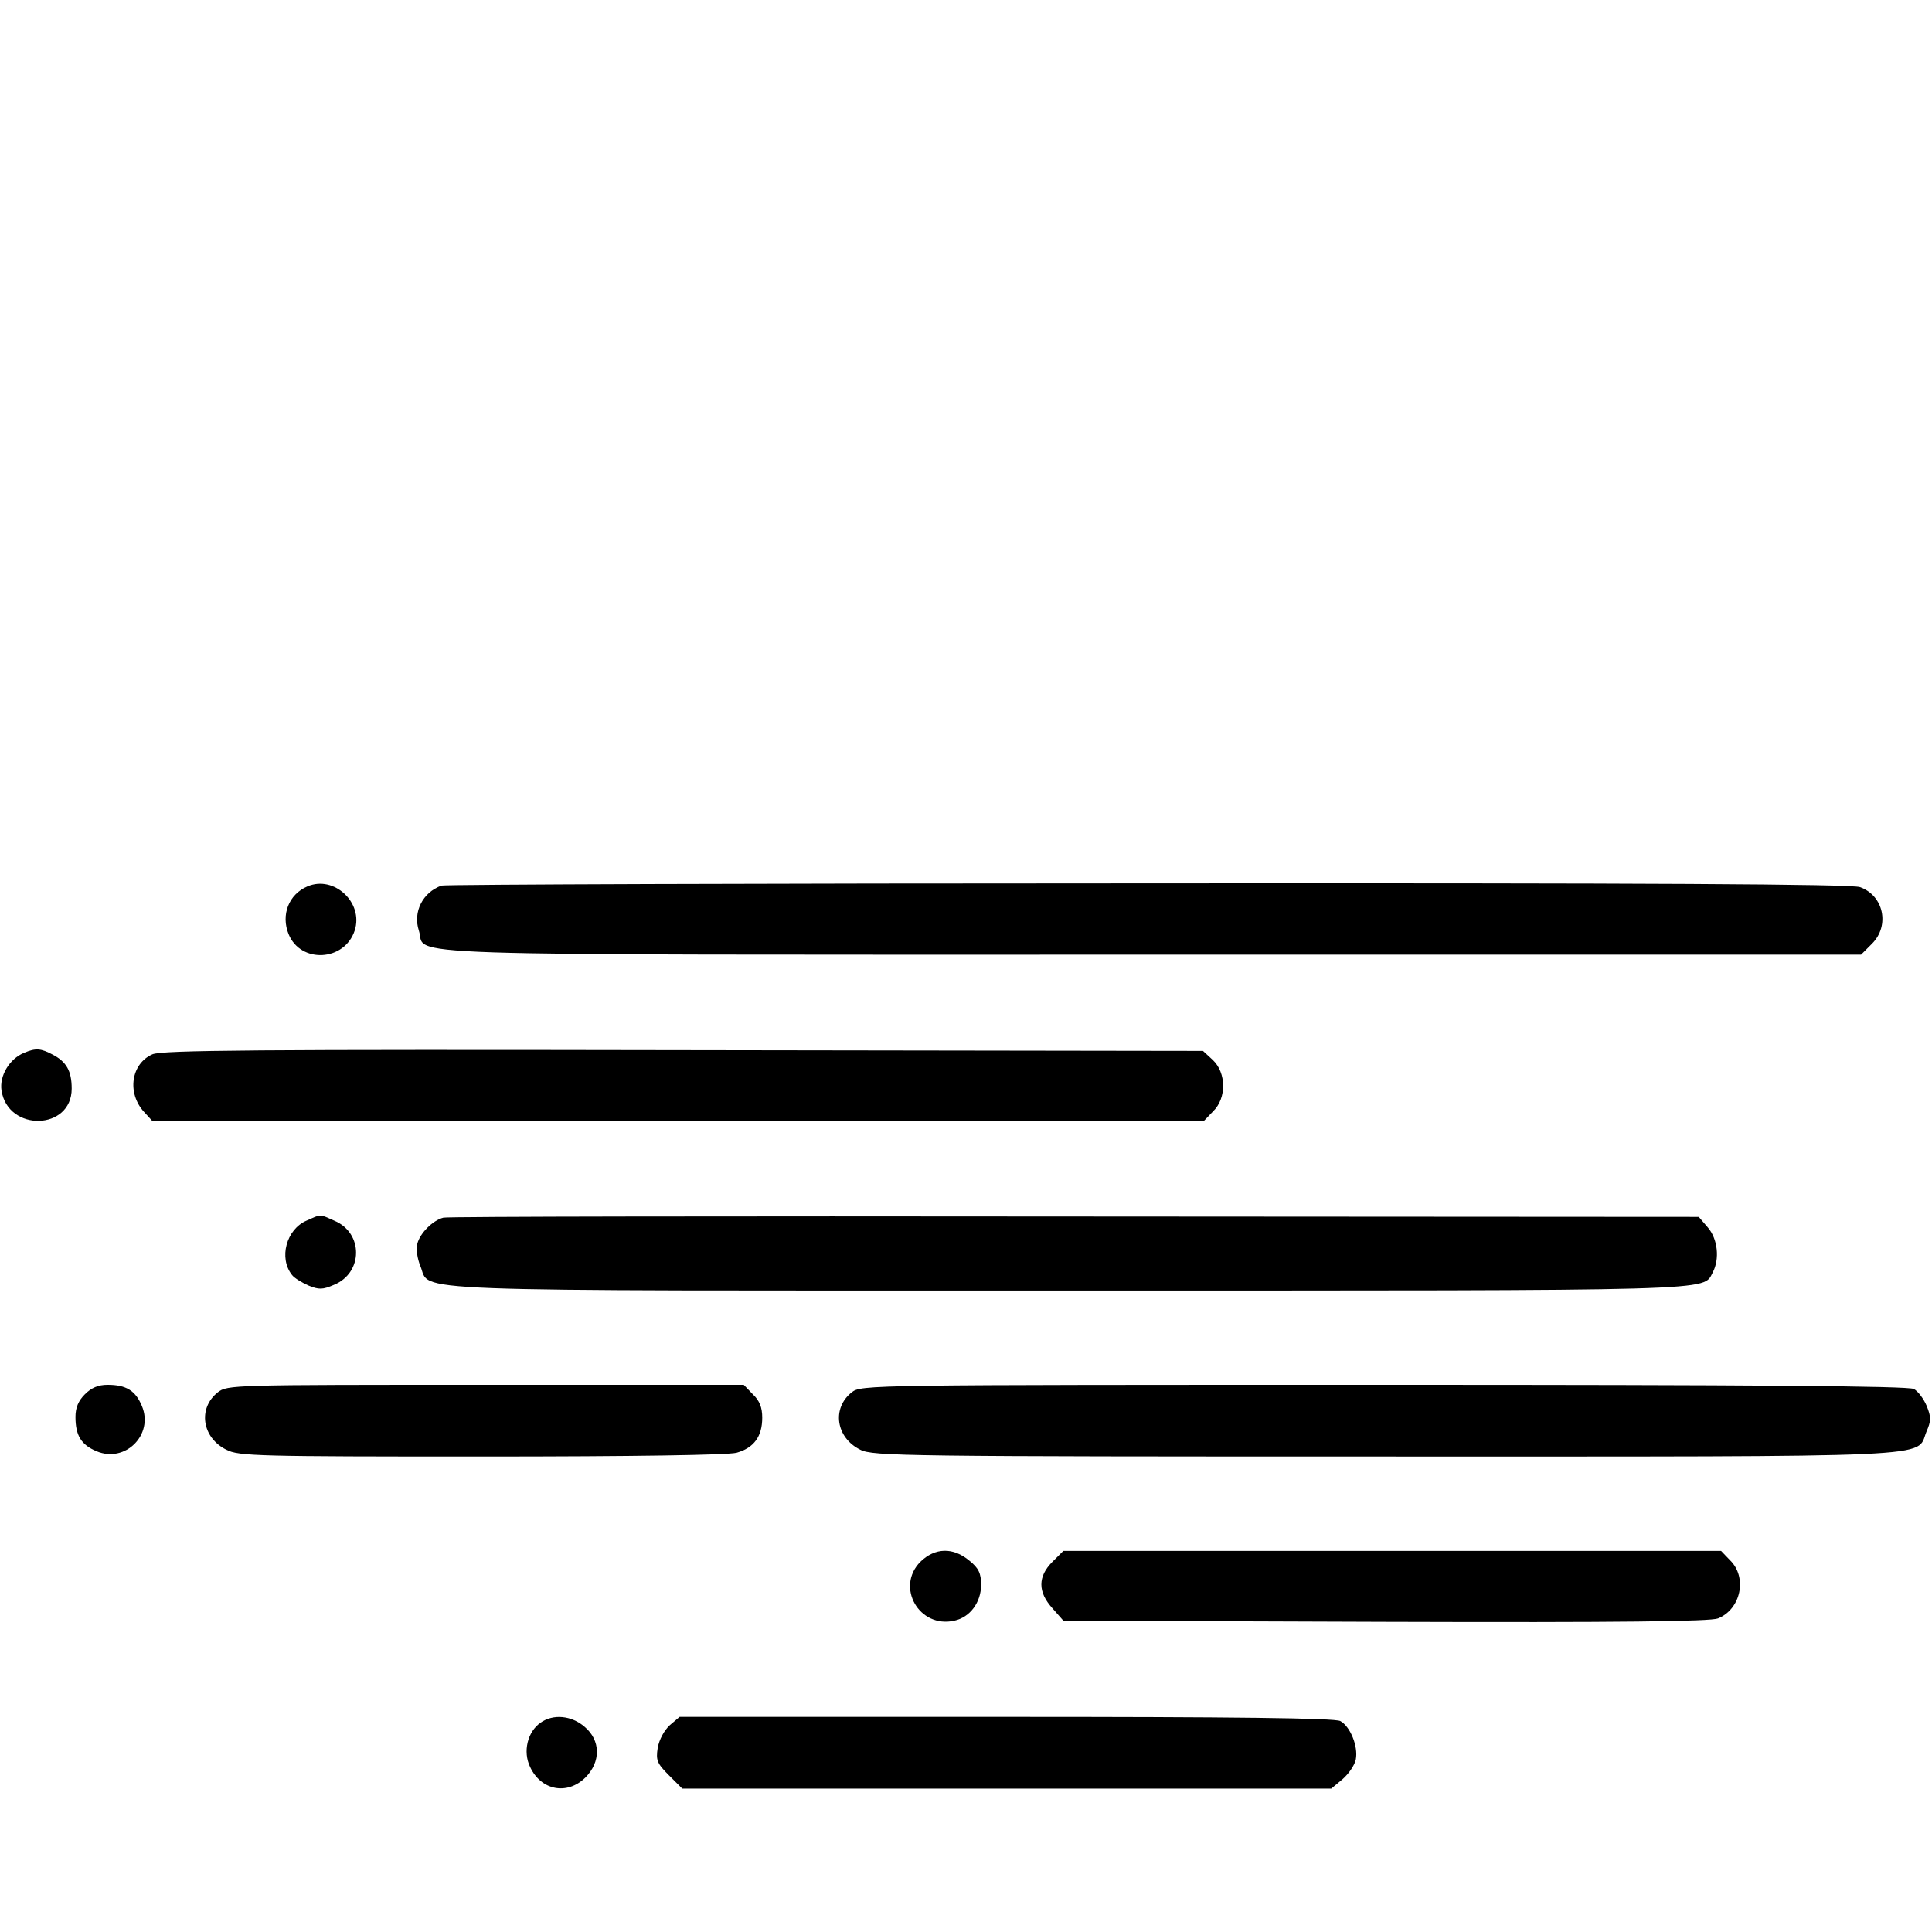 <?xml version="1.0" standalone="no"?>
<!DOCTYPE svg PUBLIC "-//W3C//DTD SVG 20010904//EN"
 "http://www.w3.org/TR/2001/REC-SVG-20010904/DTD/svg10.dtd">
<svg version="1.0" xmlns="http://www.w3.org/2000/svg"
 width="512pt" height="512pt" viewBox="0 0 512 512"
 preserveAspectRatio="xMidYMid meet">

<g transform="translate(0,512) scale(0.1,-0.1)"
fill="#000000" stroke="none">
<path d="M815 2771 c-50 -21 -71 -76 -50 -127 32 -78 148 -72 175 10 24 74
-55 147 -125 117z"/>
<path d="M1170 2773 c-50 -18 -76 -70 -60 -119 23 -69 -143 -64 1938 -64
l1884 0 29 29 c48 48 31 128 -32 150 -23 8 -554 11 -1888 10 -1021 0 -1863 -3
-1871 -6z"/>
<path d="M64 2330 c-39 -16 -66 -61 -60 -100 17 -110 186 -106 186 5 0 47 -14
71 -50 90 -32 17 -45 18 -76 5z"/>
<path d="M404 2326 c-57 -25 -68 -103 -22 -153 l21 -23 1394 0 1394 0 24 25
c36 35 35 102 -1 136 l-26 24 -1376 2 c-1136 2 -1382 0 -1408 -11z"/>
<path d="M812 1885 c-53 -23 -74 -99 -38 -144 6 -8 26 -20 44 -28 27 -11 37
-11 67 2 78 32 78 138 1 170 -41 18 -33 18 -74 0z"/>
<path d="M1175 1893 c-28 -7 -62 -41 -69 -69 -4 -13 0 -40 8 -59 29 -70 -91
-65 1716 -65 1749 0 1682 -2 1709 48 19 36 13 89 -13 119 l-24 28 -1654 1
c-909 1 -1662 0 -1673 -3z"/>
<path d="M225 1425 c-17 -17 -25 -35 -25 -60 0 -49 15 -74 56 -91 76 -32 152
44 120 120 -17 41 -42 56 -91 56 -25 0 -43 -8 -60 -25z"/>
<path d="M577 1430 c-53 -42 -42 -120 23 -152 32 -17 86 -18 675 -18 410 0
653 4 677 10 46 13 68 43 68 93 0 27 -7 45 -25 62 l-24 25 -684 0 c-671 0
-685 0 -710 -20z"/>
<path d="M2257 1430 c-53 -42 -42 -120 23 -152 33 -17 120 -18 1388 -18 1500
0 1409 -4 1437 65 13 30 13 39 1 69 -8 19 -23 39 -34 45 -15 8 -432 11 -1405
11 -1372 0 -1385 0 -1410 -20z"/>
<path d="M2439 981 c-66 -67 -3 -177 90 -156 42 9 71 49 71 95 0 30 -6 44 -31
64 -43 36 -91 35 -130 -3z"/>
<path d="M2789 981 c-39 -39 -39 -80 0 -123 l29 -33 854 -3 c628 -2 860 1 881
9 61 25 78 109 32 154 l-24 25 -871 0 -872 0 -29 -29z"/>
<path d="M1433 555 c-35 -24 -48 -77 -28 -118 29 -62 98 -75 146 -28 42 42 41
99 -2 135 -35 30 -83 34 -116 11z"/>
<path d="M1775 548 c-15 -14 -28 -38 -32 -60 -5 -33 -2 -41 30 -73 l35 -35
860 0 860 0 30 25 c16 14 32 37 35 52 7 35 -15 88 -41 102 -15 8 -285 11 -886
11 l-865 0 -26 -22z"/>
</g>
</svg>
